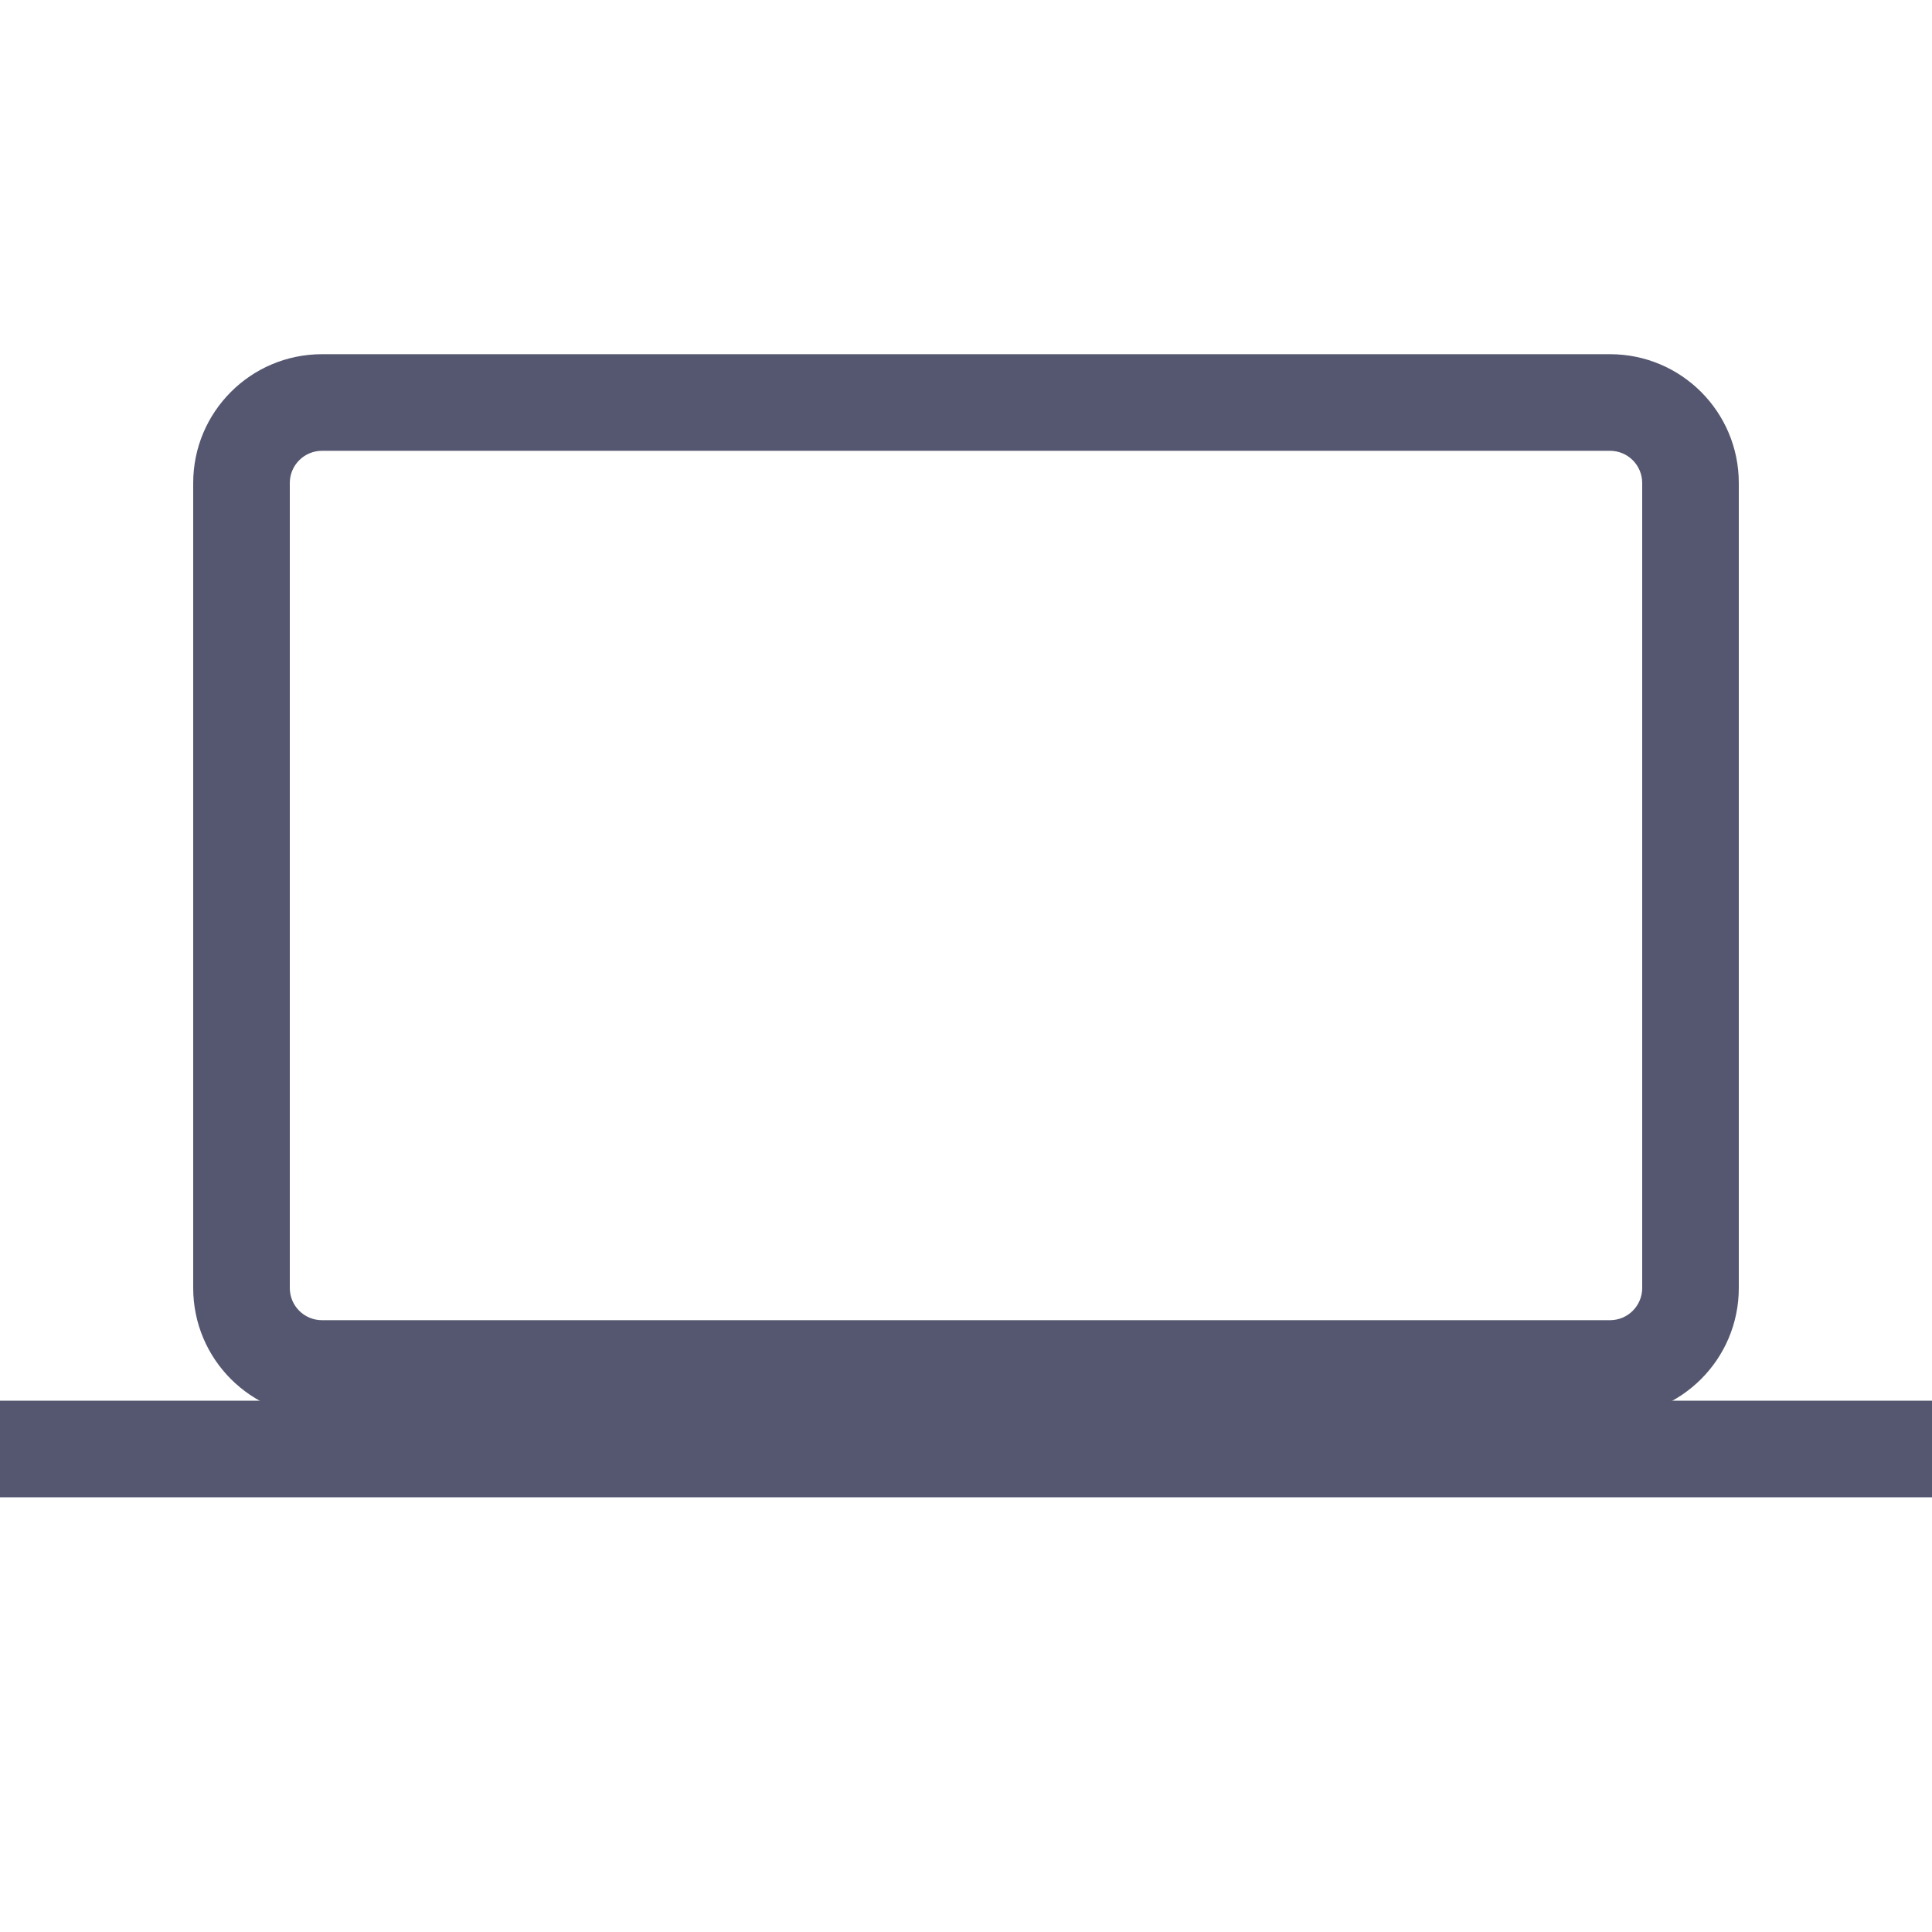<svg width="24" height="24" viewBox="0 0 24 24" fill="none" xmlns="http://www.w3.org/2000/svg">
<path d="M24 17.4L5.24537e-08 17.4L-5.24537e-08 18.6L24 18.6L24 17.4Z" fill="#555770"/>
<path d="M21.6 16V6H20.4V16H21.6ZM20 4.4H4V5.6H20V4.4ZM4 17.6H20V16.4H4V17.6ZM2.4 6V16H3.6V6H2.4ZM4 4.4C3.116 4.4 2.4 5.116 2.4 6H3.6C3.6 5.779 3.779 5.6 4 5.6V4.4ZM21.6 6C21.6 5.116 20.884 4.4 20 4.4V5.6C20.221 5.6 20.4 5.779 20.4 6H21.6ZM20.4 16C20.4 16.221 20.221 16.4 20 16.4V17.6C20.884 17.6 21.6 16.884 21.6 16H20.4ZM4 16.4C3.779 16.4 3.6 16.221 3.6 16H2.4C2.4 16.884 3.116 17.6 4 17.6V16.4Z" fill="#555770"/>
</svg>
